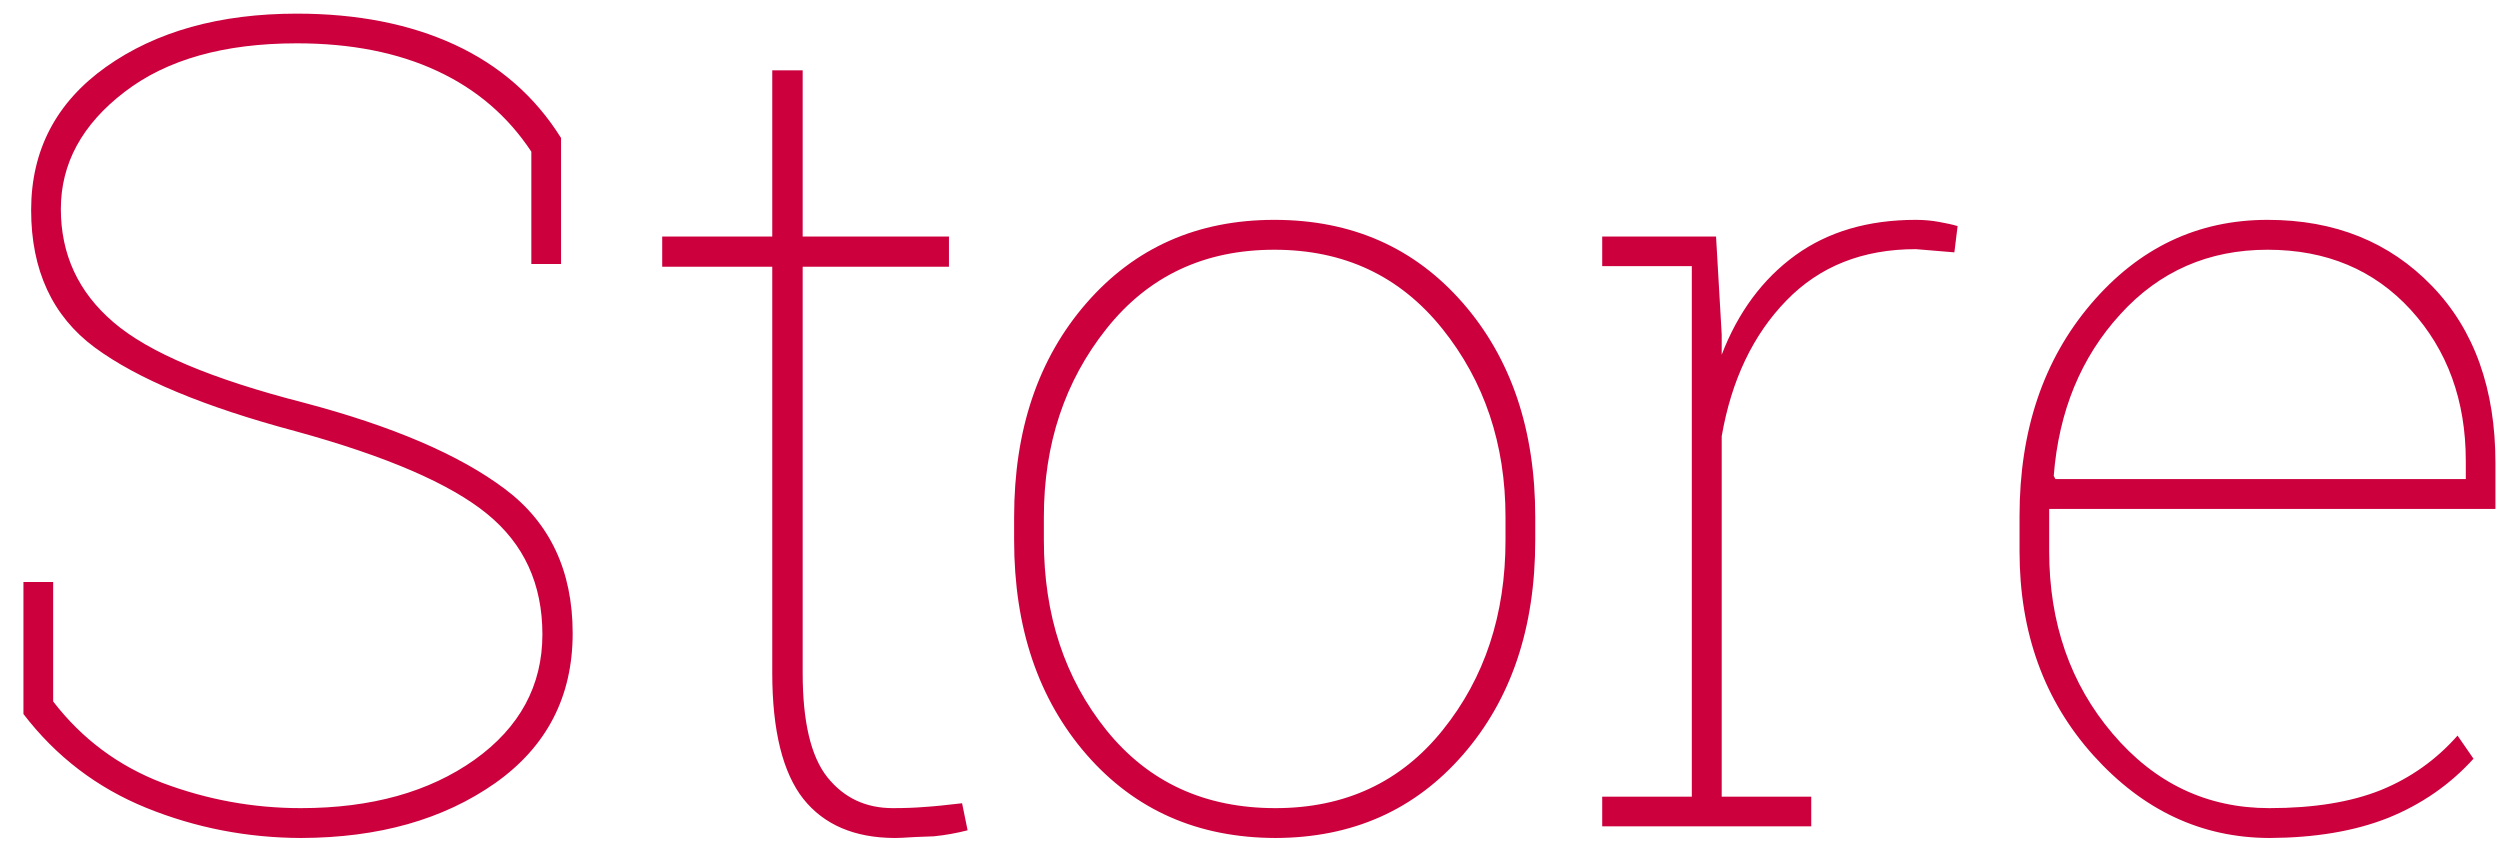 <svg 
 xmlns="http://www.w3.org/2000/svg"
 xmlns:xlink="http://www.w3.org/1999/xlink"
 width="103px" height="35px">
<path fill-rule="evenodd"  fill="rgb(203, 0, 61)"
 d="M84.426,20.968 L84.426,21.261 L84.426,22.709 C84.426,25.672 85.300,28.179 87.037,30.223 C88.776,32.273 90.926,33.295 93.498,33.295 C95.331,33.295 96.856,33.047 98.093,32.551 C99.324,32.049 100.377,31.298 101.251,30.307 L101.908,31.259 C100.940,32.328 99.764,33.141 98.388,33.698 C97.002,34.247 95.369,34.517 93.498,34.525 C90.703,34.517 88.290,33.387 86.253,31.128 C84.219,28.869 83.205,26.067 83.205,22.709 L83.205,21.261 C83.205,17.741 84.186,14.824 86.152,12.518 C88.118,10.211 90.541,9.058 93.426,9.058 C96.199,9.058 98.449,9.971 100.198,11.783 C101.947,13.593 102.812,16.031 102.812,19.080 L102.812,20.968 L84.426,20.968 ZM101.591,18.994 C101.591,16.494 100.833,14.421 99.324,12.765 C97.815,11.117 95.849,10.289 93.426,10.289 C90.997,10.289 88.970,11.170 87.354,12.951 C85.734,14.723 84.821,16.944 84.614,19.606 L84.682,19.737 L101.591,19.737 L101.591,18.994 ZM78.933,10.265 C76.744,10.265 74.966,10.970 73.596,12.385 C72.226,13.794 71.335,15.658 70.934,17.973 L70.934,32.823 L74.623,32.823 L74.623,34.046 L66.011,34.046 L66.011,32.823 L69.703,32.823 L69.703,10.966 L66.011,10.966 L66.011,9.744 L69.703,9.744 L70.701,9.744 L70.934,13.778 L70.934,14.614 C71.607,12.866 72.621,11.496 73.965,10.520 C75.312,9.545 76.967,9.058 78.933,9.058 C79.283,9.058 79.600,9.090 79.895,9.144 C80.187,9.197 80.442,9.252 80.653,9.314 L80.520,10.397 L78.933,10.265 ZM52.548,34.525 C49.361,34.517 46.767,33.381 44.772,31.097 C42.783,28.814 41.782,25.867 41.782,22.261 L41.782,21.300 C41.782,17.710 42.774,14.769 44.762,12.486 C46.751,10.204 49.329,9.058 52.502,9.058 C55.699,9.058 58.280,10.204 60.272,12.486 C62.261,14.769 63.252,17.710 63.252,21.300 L63.252,22.261 C63.252,25.867 62.261,28.814 60.272,31.097 C58.280,33.381 55.712,34.517 52.548,34.525 ZM62.027,21.300 C62.027,18.298 61.159,15.705 59.420,13.539 C57.678,11.372 55.382,10.289 52.502,10.289 C49.614,10.289 47.317,11.372 45.591,13.539 C43.865,15.705 43.007,18.298 43.007,21.300 L43.007,22.261 C43.007,25.339 43.865,27.948 45.591,30.092 C47.317,32.227 49.630,33.295 52.548,33.295 C55.417,33.295 57.717,32.227 59.443,30.075 C61.169,27.931 62.027,25.324 62.027,22.261 L62.027,21.300 ZM36.853,34.525 C35.205,34.517 33.951,33.983 33.099,32.916 C32.251,31.840 31.817,30.106 31.817,27.722 L31.817,10.990 L27.283,10.990 L27.283,9.744 L31.817,9.744 L31.817,2.899 L33.070,2.899 L33.070,9.744 L39.097,9.744 L39.097,10.990 L33.070,10.990 L33.070,27.722 C33.070,29.727 33.404,31.159 34.084,32.018 C34.764,32.869 35.661,33.295 36.785,33.295 C37.264,33.295 37.698,33.279 38.077,33.248 C38.456,33.225 38.974,33.172 39.638,33.094 L39.865,34.208 C39.415,34.324 38.952,34.409 38.472,34.456 C37.1,34.501 37.459,34.517 36.853,34.525 ZM12.505,16.588 C16.165,17.554 18.927,18.738 20.793,20.139 C22.658,21.532 23.594,23.522 23.594,26.090 C23.594,28.705 22.525,30.764 20.398,32.266 C18.260,33.766 15.601,34.517 12.395,34.525 C10.183,34.517 8.062,34.107 6.034,33.286 C4.000,32.459 2.313,31.175 0.966,29.418 L0.966,23.979 L2.190,23.979 L2.190,28.900 C3.375,30.440 4.875,31.560 6.701,32.258 C8.535,32.947 10.432,33.295 12.395,33.295 C15.297,33.295 17.680,32.629 19.546,31.306 C21.411,29.975 22.347,28.249 22.347,26.137 C22.347,24.063 21.589,22.408 20.064,21.169 C18.548,19.930 15.919,18.793 12.165,17.763 C8.405,16.758 5.649,15.605 3.900,14.313 C2.158,13.021 1.283,11.132 1.283,8.656 C1.283,6.188 2.313,4.222 4.363,2.760 C6.423,1.297 9.046,0.562 12.233,0.562 C14.711,0.562 16.877,0.987 18.726,1.838 C20.582,2.697 22.046,3.974 23.115,5.684 L23.115,10.876 L21.891,10.876 L21.891,6.249 C20.925,4.786 19.630,3.673 18.008,2.922 C16.382,2.164 14.455,1.785 12.233,1.785 C9.240,1.785 6.870,2.450 5.130,3.789 C3.382,5.127 2.507,6.736 2.507,8.610 C2.507,10.482 3.226,12.038 4.674,13.276 C6.122,14.521 8.729,15.619 12.505,16.588 Z"/>
</svg>